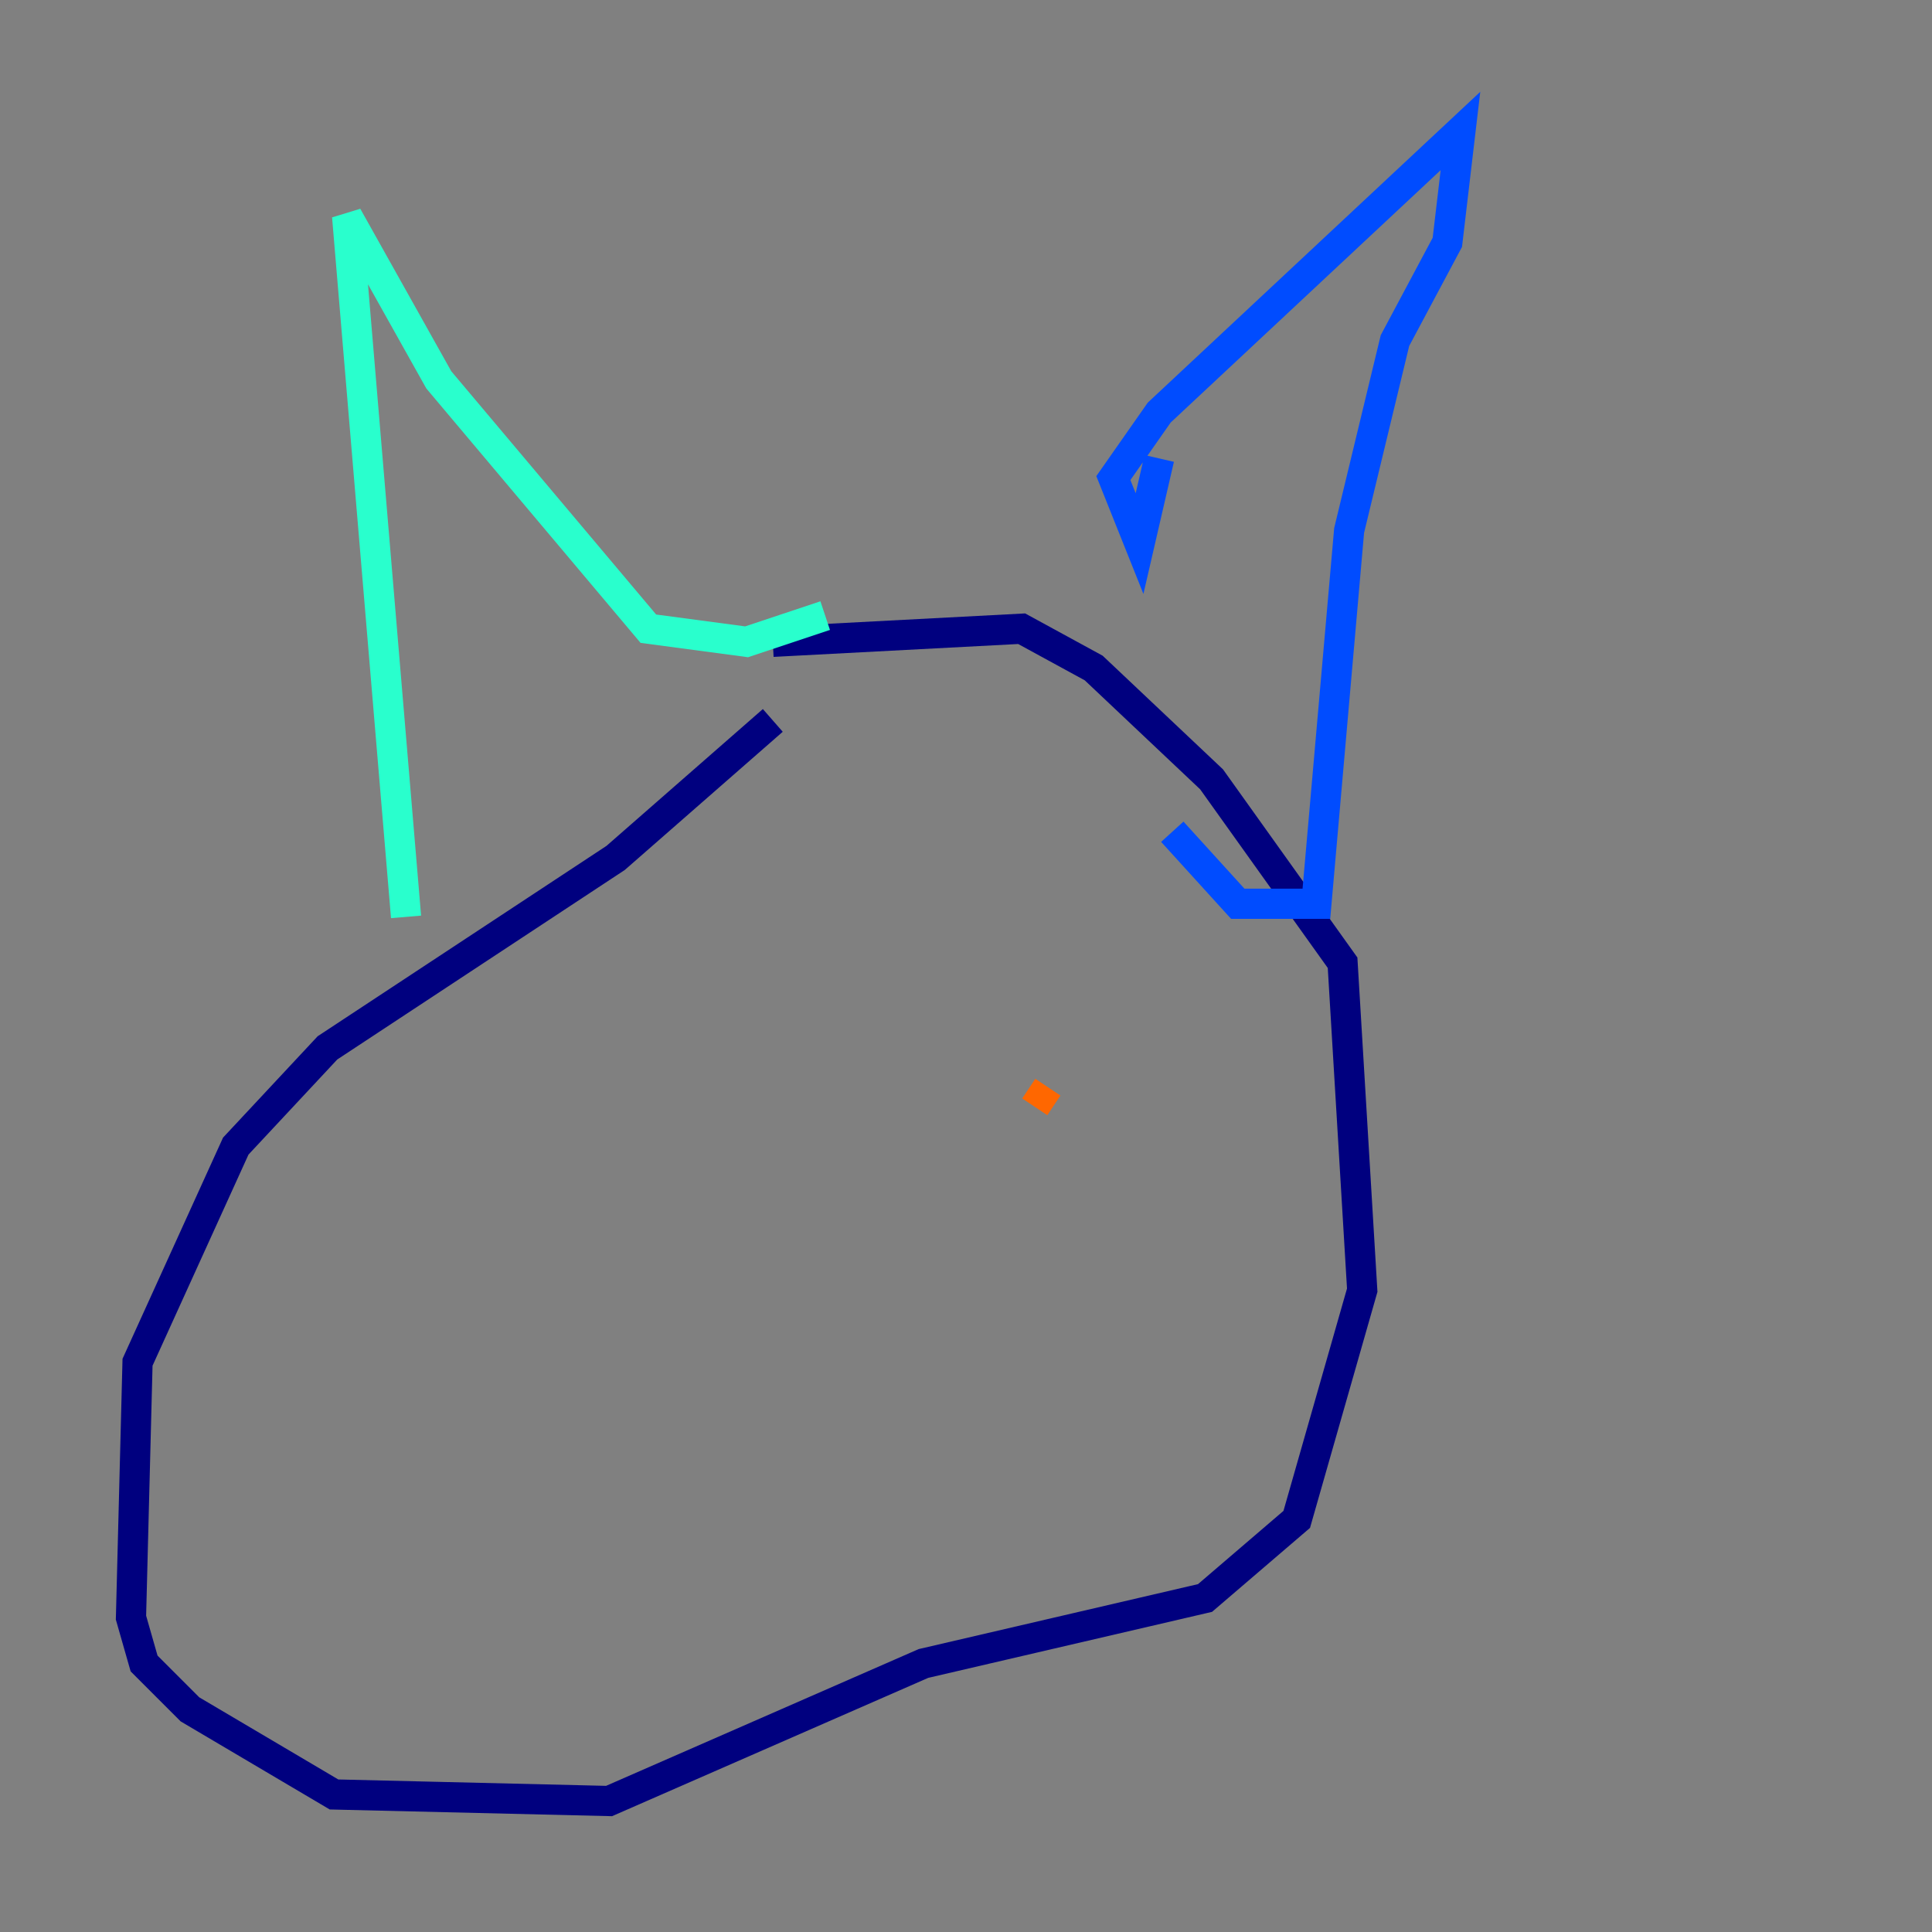 <?xml version="1.0" encoding="utf-8" ?>
<svg baseProfile="tiny" height="128" version="1.2" viewBox="0,0,128,128" width="128" xmlns="http://www.w3.org/2000/svg" xmlns:ev="http://www.w3.org/2001/xml-events" xmlns:xlink="http://www.w3.org/1999/xlink"><rect x="0" y="0" width="128" height="128" fill="#808080" stroke="none"/><defs /><polyline fill="none" points="51.2,47.729 40.786,56.841 21.695,69.424 15.62,75.932 9.112,90.251 8.678,107.173 9.546,110.21 12.583,113.248 22.129,118.888 40.352,119.322 61.18,110.21 79.837,105.871 85.912,100.664 90.251,85.478 88.949,63.783 80.271,51.634 72.461,44.258 67.688,41.654 51.2,42.522" stroke="#00007f" stroke-width="2" /><polyline fill="none" points="76.8,30.373 75.498,36.014 73.763,31.675 76.8,27.336 96.759,8.678 95.891,16.054 92.42,22.563 89.383,35.146 87.214,59.878 82.007,59.878 77.668,55.105" stroke="#004cff" stroke-width="2" /><polyline fill="none" points="54.671,40.786 49.464,42.522 42.956,41.654 29.071,25.166 22.997,14.319 26.902,60.746" stroke="#29ffcd" stroke-width="2" /><polyline fill="none" points="37.749,75.932 37.749,75.932" stroke="#cdff29" stroke-width="2" /><polyline fill="none" points="69.424,72.027 68.556,73.329" stroke="#ff6700" stroke-width="2" /><polyline fill="none" points="38.617,71.159 38.617,71.159" stroke="#7f0000" stroke-width="2" /></svg>
